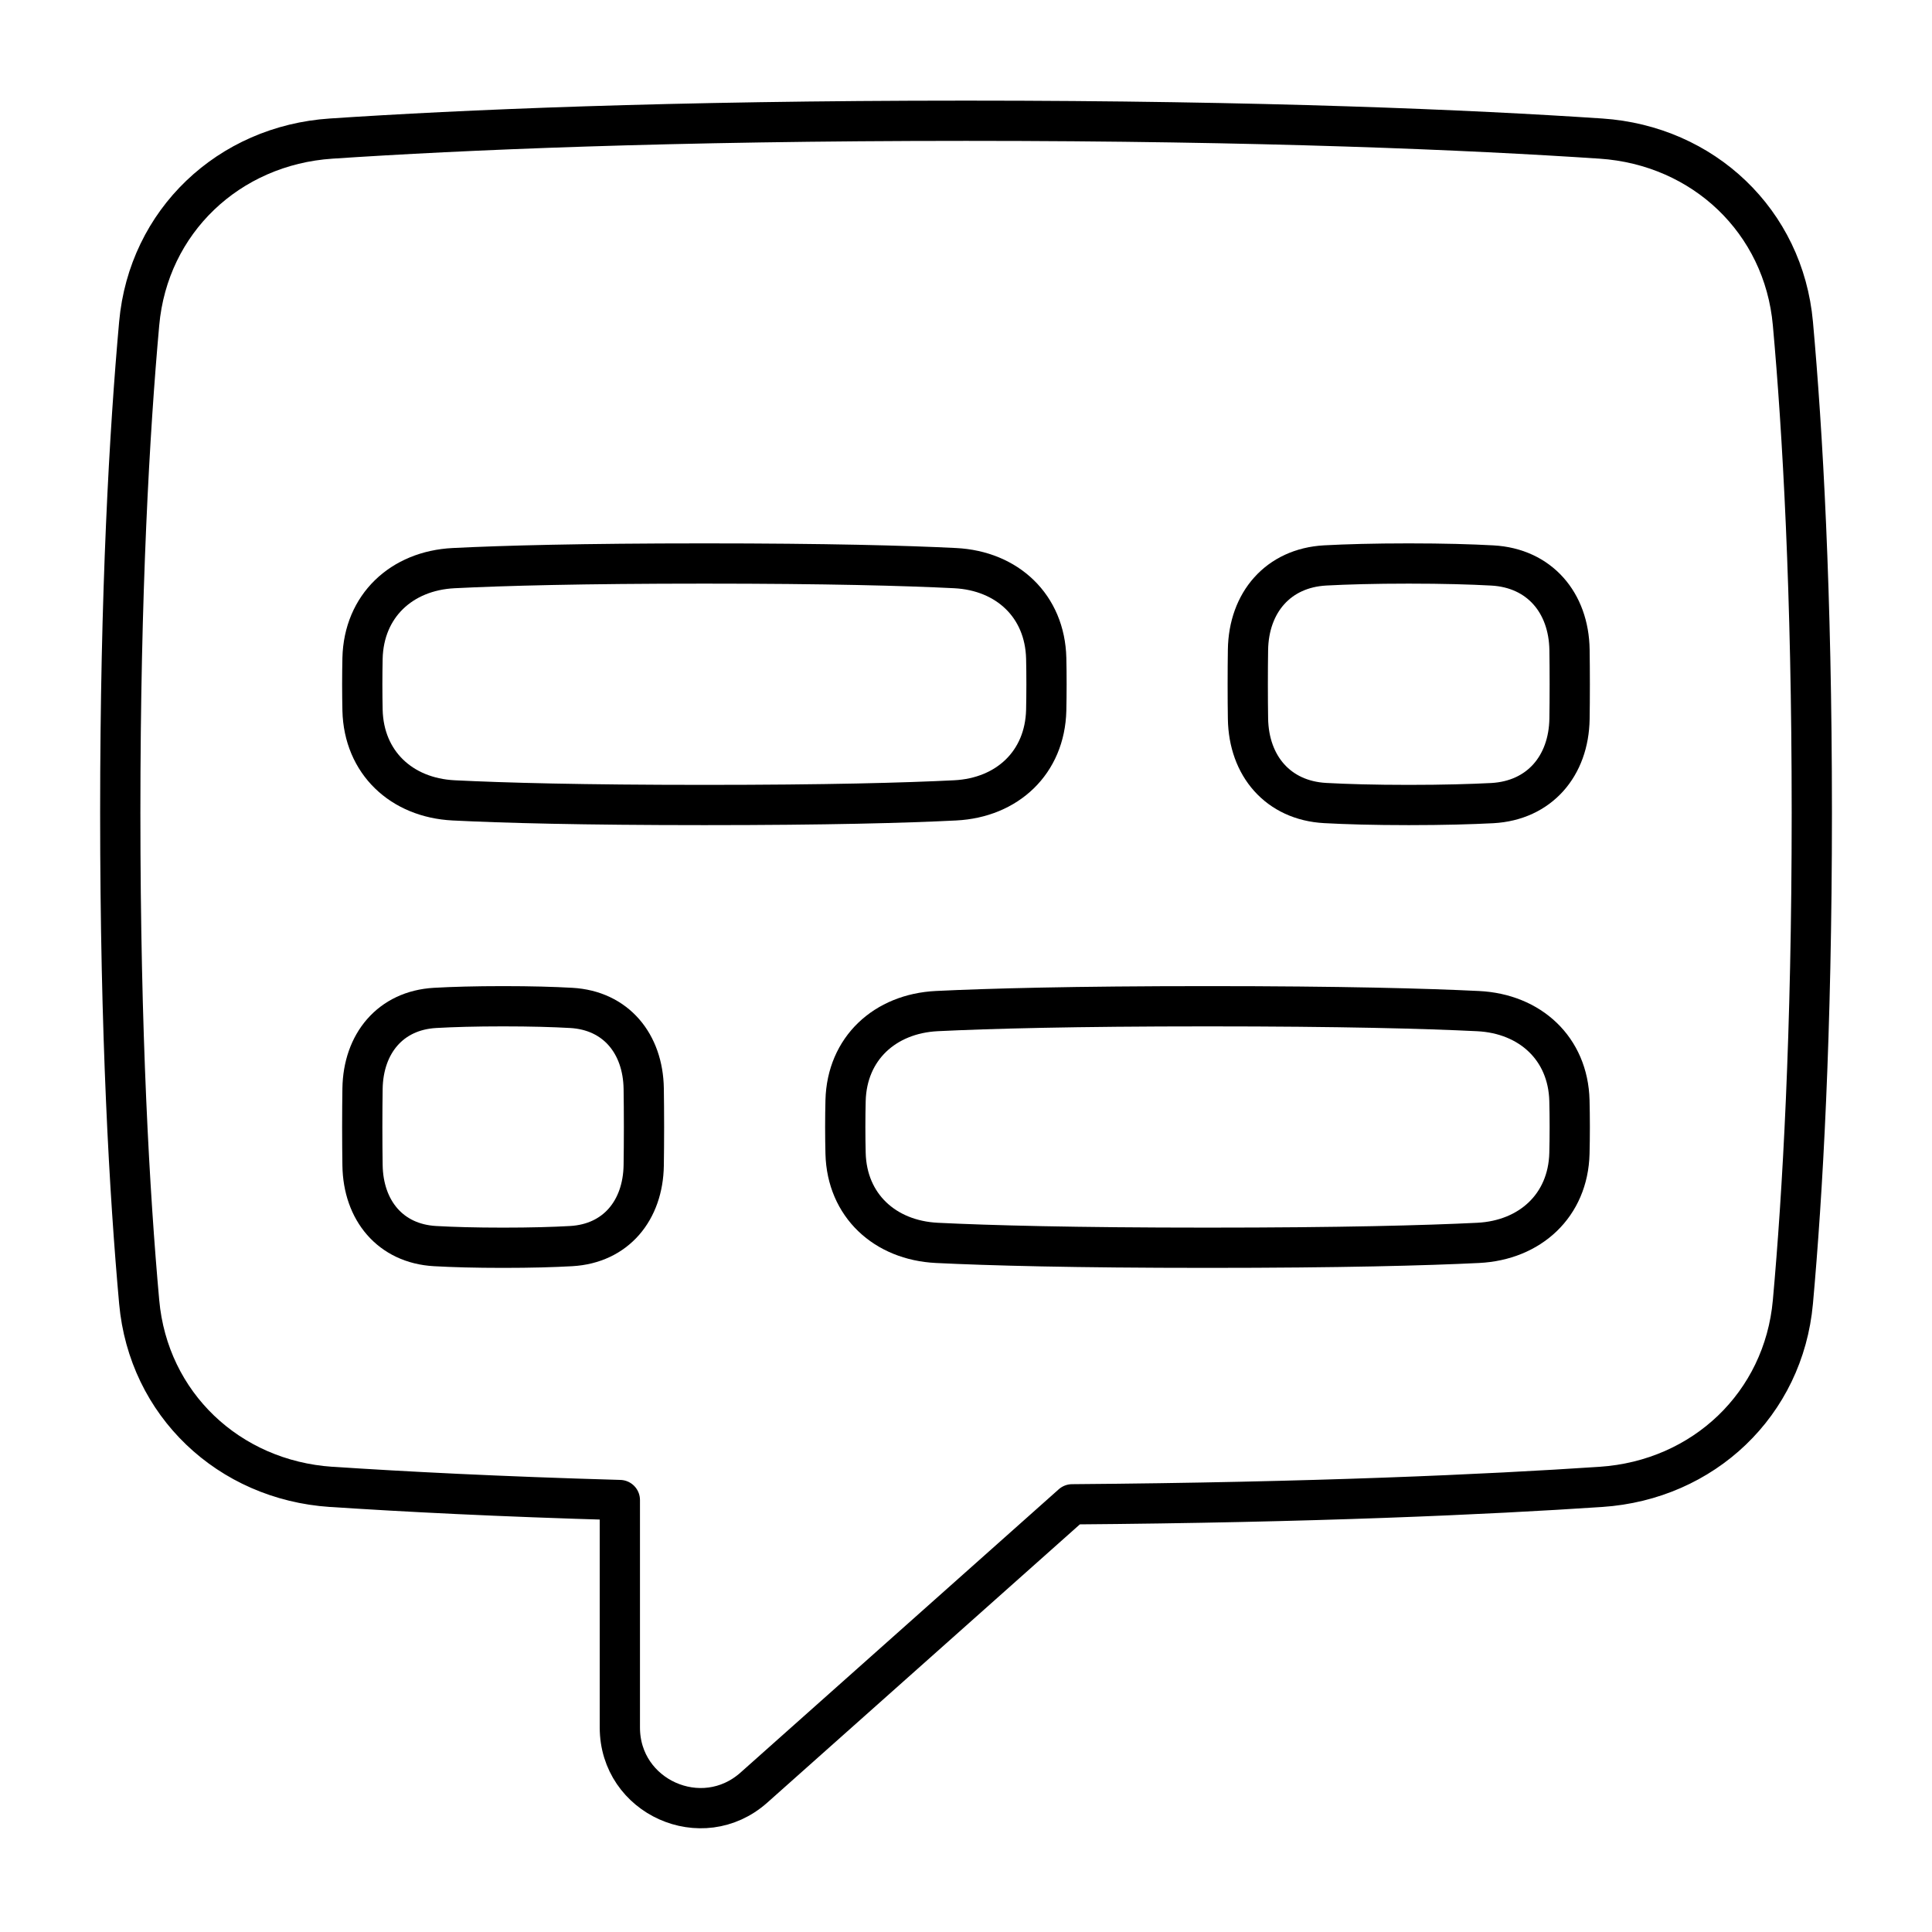 <svg xmlns="http://www.w3.org/2000/svg" fill="none" viewBox="0 0 48 48" id="Video-Subtitles--Streamline-Plump">
  <desc>
    Video Subtitles Streamline Icon: https://streamlinehq.com
  </desc>
  <g id="video-subtitles">
    <path id="Union" stroke="#000000" stroke-linecap="round" stroke-linejoin="round" d="M8.227 36.941c-2.544 -0.17 -4.541 -2.055 -4.769 -4.595 -0.24 -2.665 -0.47 -6.656 -0.47 -12.154 0 -5.498 0.23 -9.489 0.47 -12.154 0.228 -2.54 2.225 -4.426 4.769 -4.595C11.456 3.228 16.616 3 24.001 3c7.385 0 12.545 0.228 15.774 0.443 2.545 0.17 4.541 2.055 4.769 4.595 0.24 2.665 0.47 6.656 0.47 12.154 0 5.498 -0.23 9.489 -0.47 12.154 -0.228 2.54 -2.224 4.426 -4.769 4.595 -2.83 0.189 -7.143 0.387 -13.138 0.433l-7.907 7.039c-1.29 1.148 -3.33 0.233 -3.33 -1.494v-5.651c-3.013 -0.086 -5.387 -0.209 -7.172 -0.328Z" stroke-width="1"></path>
    <path id="Rectangle 70" stroke="#000000" stroke-linecap="round" stroke-linejoin="round" d="M9.007 27.047c0.017 -1.116 0.689 -1.943 1.803 -2.006 0.444 -0.025 0.998 -0.041 1.69 -0.041s1.246 0.016 1.69 0.041c1.114 0.062 1.786 0.89 1.803 2.006 0.004 0.277 0.007 0.593 0.007 0.953 0 0.36 -0.003 0.677 -0.007 0.953 -0.017 1.116 -0.689 1.943 -1.803 2.006 -0.444 0.025 -0.998 0.041 -1.69 0.041s-1.246 -0.016 -1.69 -0.041c-1.114 -0.062 -1.786 -0.89 -1.803 -2.006C9.003 28.677 9 28.36 9 28c0 -0.36 0.003 -0.677 0.007 -0.953Z" stroke-width="1"></path>
    <path id="Rectangle 72" stroke="#000000" stroke-linecap="round" stroke-linejoin="round" d="M9.007 16.355c0.031 -1.298 0.966 -2.175 2.263 -2.24C12.508 14.053 14.457 14 17.5 14s4.992 0.053 6.23 0.115c1.297 0.065 2.232 0.942 2.263 2.24 0.005 0.197 0.007 0.412 0.007 0.645 0 0.233 -0.003 0.448 -0.007 0.645 -0.031 1.298 -0.966 2.175 -2.263 2.24C22.492 19.947 20.543 20 17.5 20s-4.992 -0.053 -6.23 -0.115c-1.297 -0.065 -2.232 -0.942 -2.263 -2.24C9.003 17.448 9 17.233 9 17c0 -0.233 0.003 -0.448 0.007 -0.645Z" stroke-width="1"></path>
    <path id="Rectangle 71" stroke="#000000" stroke-linecap="round" stroke-linejoin="round" d="M21.008 27.343c0.033 -1.293 0.976 -2.159 2.268 -2.223C24.578 25.057 26.672 25 30 25c3.328 0 5.421 0.057 6.724 0.121 1.292 0.064 2.235 0.93 2.268 2.223 0.005 0.201 0.008 0.419 0.008 0.656 0 0.238 -0.003 0.456 -0.008 0.656 -0.033 1.293 -0.976 2.159 -2.268 2.223C35.422 30.943 33.328 31 30 31c-3.328 0 -5.421 -0.057 -6.724 -0.121 -1.292 -0.064 -2.235 -0.93 -2.268 -2.223C21.003 28.456 21 28.238 21 28c0 -0.238 0.003 -0.456 0.008 -0.656Z" stroke-width="1"></path>
    <path id="Rectangle 73" stroke="#000000" stroke-linecap="round" stroke-linejoin="round" d="M31.006 16.143c0.018 -1.172 0.747 -2.03 1.917 -2.095C33.453 14.02 34.132 14 35 14c0.868 0 1.547 0.02 2.077 0.049 1.17 0.064 1.899 0.923 1.917 2.095 0.004 0.253 0.006 0.537 0.006 0.857 0 0.319 -0.002 0.604 -0.006 0.857 -0.018 1.172 -0.747 2.03 -1.917 2.095C36.547 19.98 35.868 20 35 20c-0.868 0 -1.547 -0.02 -2.077 -0.049 -1.17 -0.064 -1.899 -0.923 -1.917 -2.095C31.002 17.604 31 17.319 31 17c0 -0.319 0.002 -0.604 0.006 -0.857Z" stroke-width="1"></path>
  </g>
</svg>